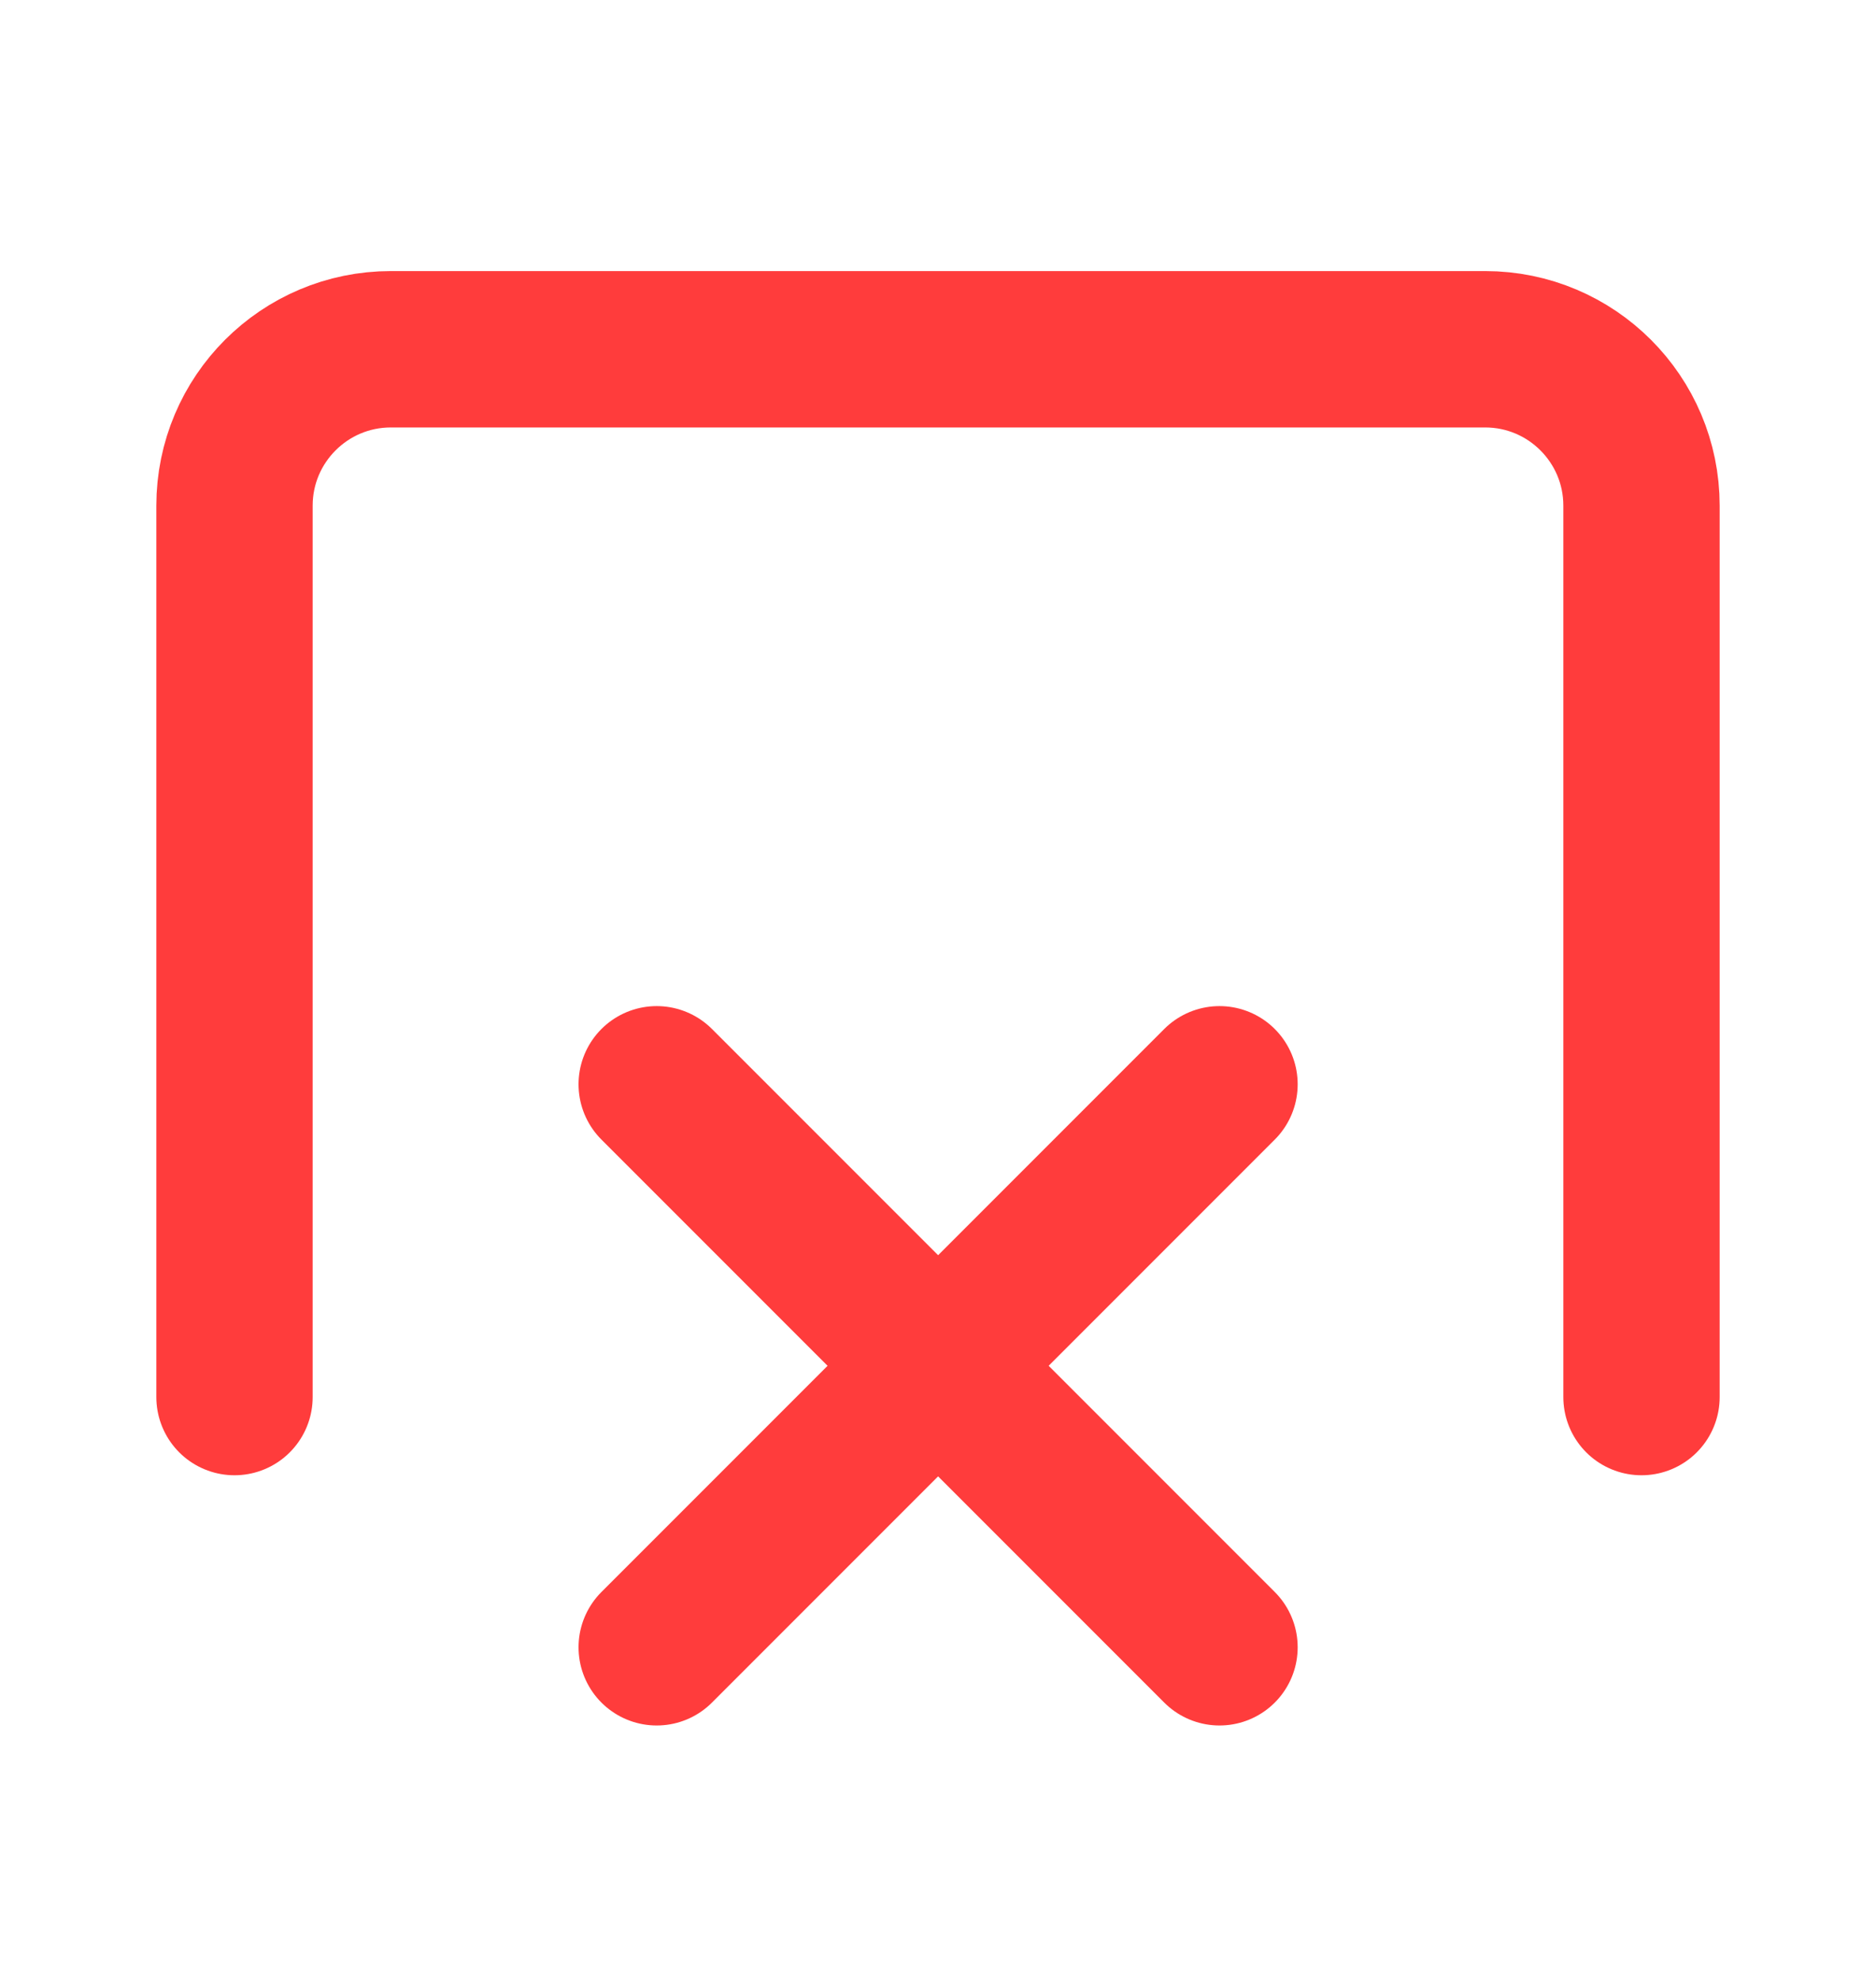 <svg width="18" height="19" viewBox="0 0 18 19" fill="none" xmlns="http://www.w3.org/2000/svg">
<path d="M15.75 13.4V4.85C15.75 4.022 15.078 3.35 14.25 3.35H3.75C2.922 3.35 2.25 4.022 2.25 4.85L2.25 13.4" stroke="#FF3C3C" stroke-width="1.5" stroke-linecap="round" stroke-linejoin="round"/>
<path d="M11.701 10.4L6.301 15.8" stroke="#FF3C3C" stroke-width="1.5" stroke-linecap="round" stroke-linejoin="round"/>
<path d="M6.301 10.4L11.701 15.8" stroke="#FF3C3C" stroke-width="1.5" stroke-linecap="round" stroke-linejoin="round"/>
</svg>
